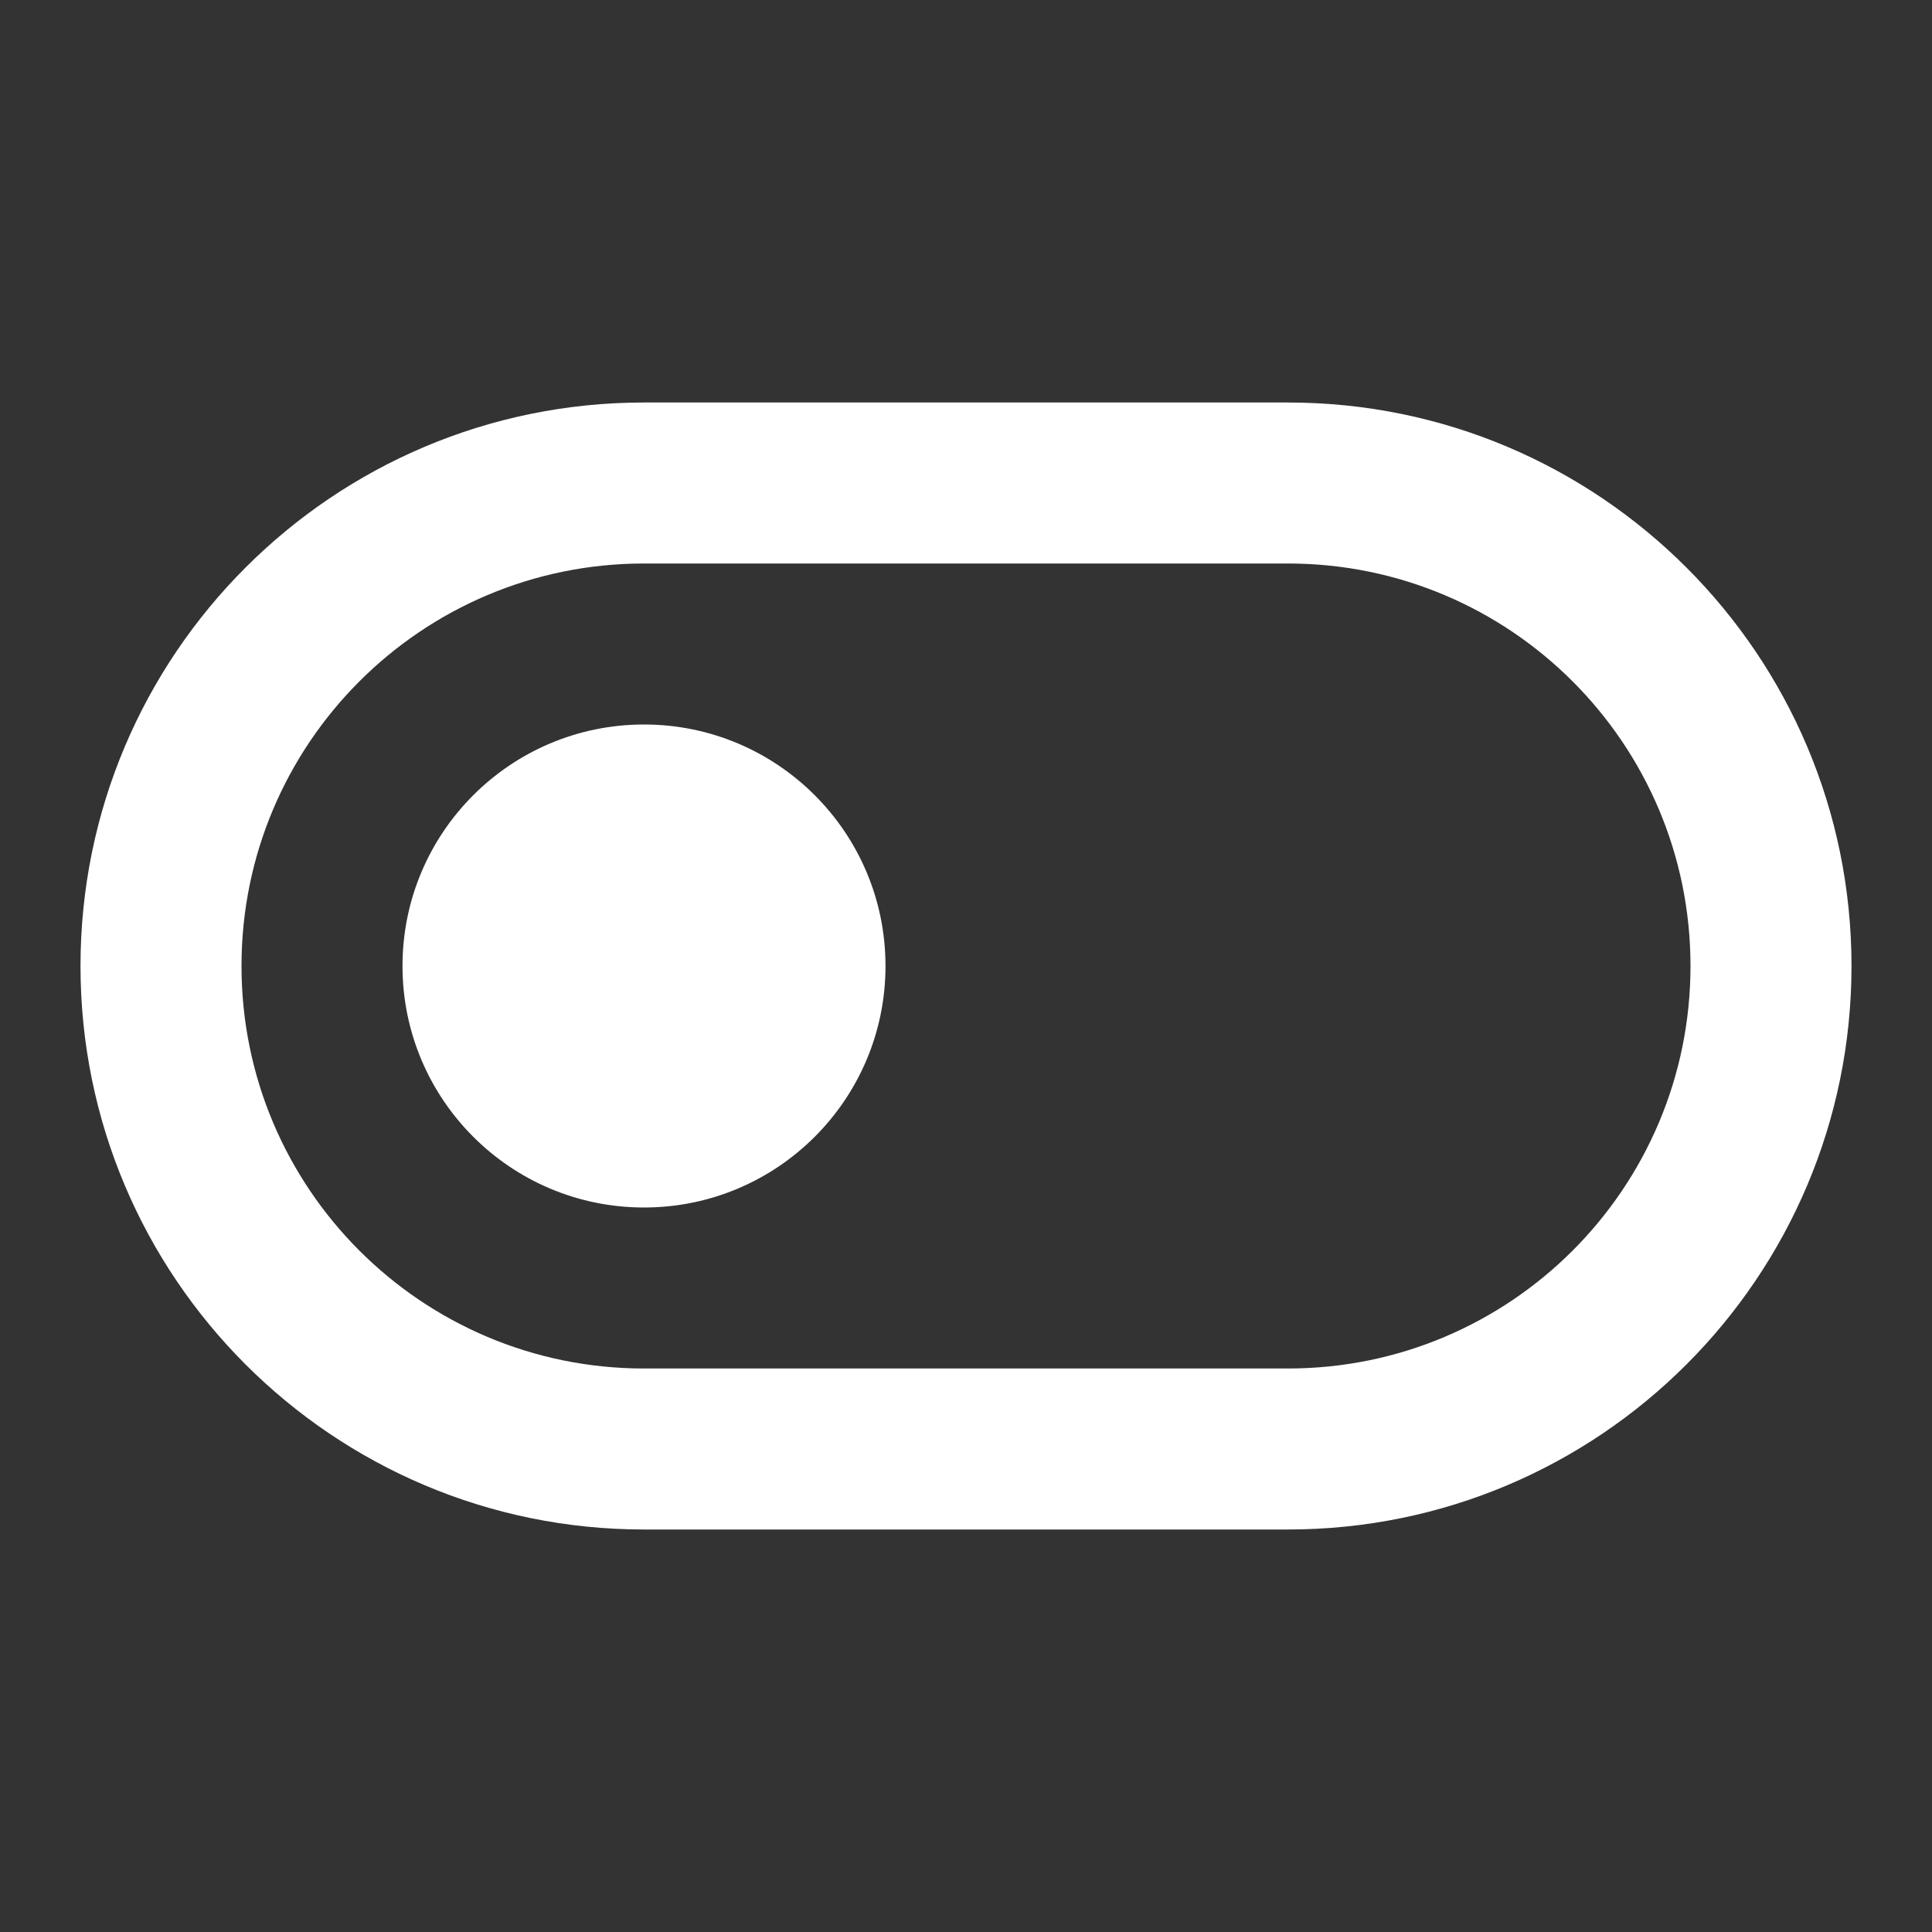 <svg width="60" height="60" viewBox="0 0 60 60" fill="none" xmlns="http://www.w3.org/2000/svg">
<rect x="0" y="0" width="60" height="60" fill="#333333" stroke="none"/>
<path d="M20 17.5C13.096 17.5 7.5 23.096 7.5 30C7.5 36.904 13.096 42.5 20 42.5H40C46.904 42.5 52.5 36.904 52.5 30C52.5 23.096 46.904 17.5 40 17.5H20ZM20 12.5H40C49.665 12.5 57.5 20.335 57.5 30C57.5 39.665 49.665 47.5 40 47.5H20C10.335 47.5 2.5 39.665 2.5 30C2.5 20.335 10.335 12.5 20 12.5ZM20 37.5C15.858 37.5 12.5 34.142 12.5 30C12.5 25.858 15.858 22.5 20 22.5C24.142 22.5 27.5 25.858 27.5 30C27.5 34.142 24.142 37.5 20 37.5Z" fill="white"/>
</svg>
